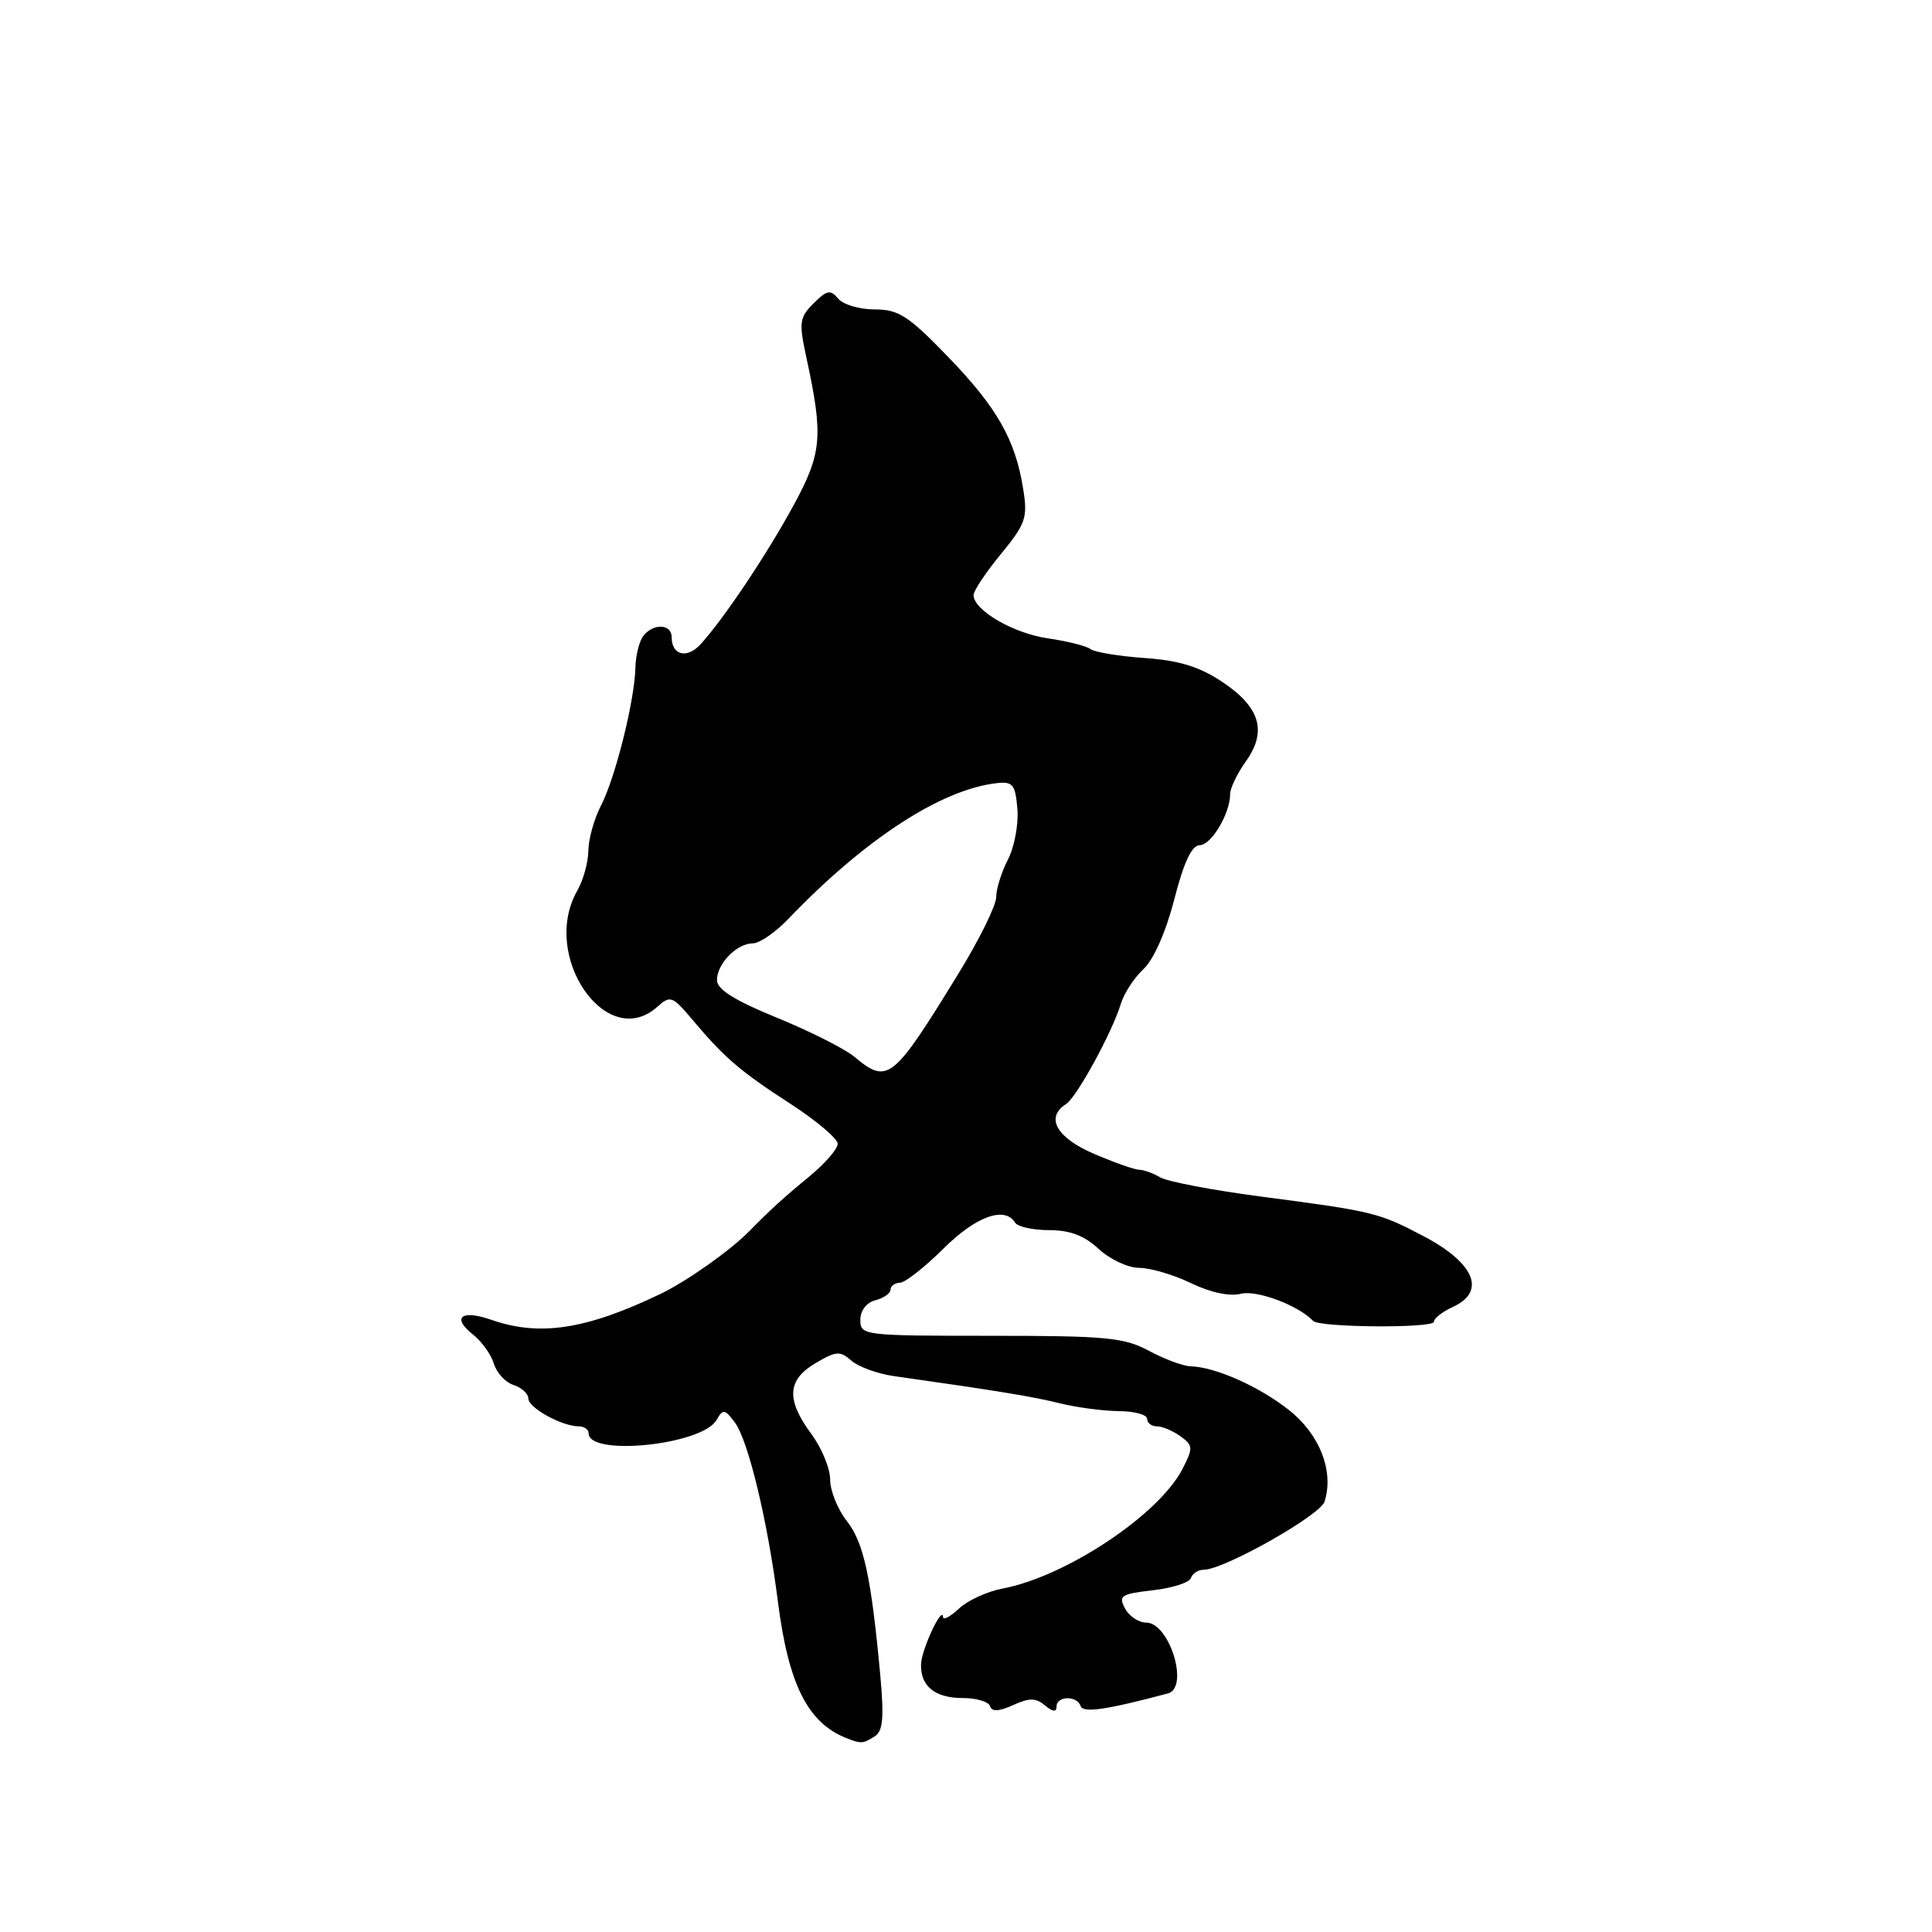 <?xml version="1.0" encoding="UTF-8" standalone="no"?>
<!DOCTYPE svg PUBLIC "-//W3C//DTD SVG 1.1//EN" "http://www.w3.org/Graphics/SVG/1.1/DTD/svg11.dtd" >
<svg xmlns="http://www.w3.org/2000/svg" xmlns:xlink="http://www.w3.org/1999/xlink" version="1.1" viewBox="0 0 256 256">
 <g >
 <path fill="currentColor"
d=" M 115.90 230.08 C 117.00 229.39 117.16 227.62 116.63 221.85 C 115.43 208.91 114.45 204.39 112.20 201.53 C 110.99 199.99 110.00 197.53 110.00 196.06 C 110.00 194.59 108.88 191.86 107.50 190.00 C 104.14 185.45 104.30 182.84 108.07 180.62 C 110.79 179.01 111.32 178.97 112.82 180.30 C 113.74 181.11 116.30 182.04 118.50 182.35 C 132.15 184.28 136.94 185.07 140.50 185.96 C 142.70 186.50 146.19 186.96 148.25 186.98 C 150.31 186.99 152.00 187.45 152.00 188.00 C 152.00 188.55 152.59 189.00 153.31 189.00 C 154.03 189.00 155.43 189.60 156.43 190.32 C 158.10 191.55 158.12 191.86 156.67 194.67 C 153.52 200.76 141.19 208.94 132.77 210.51 C 130.79 210.89 128.23 212.06 127.09 213.13 C 125.94 214.20 124.98 214.72 124.96 214.29 C 124.89 212.59 122.07 218.62 122.04 220.55 C 121.98 223.47 123.90 225.00 127.62 225.00 C 129.39 225.00 131.00 225.49 131.19 226.08 C 131.44 226.83 132.37 226.79 134.25 225.93 C 136.39 224.96 137.25 224.96 138.47 225.98 C 139.51 226.84 140.00 226.89 140.00 226.12 C 140.00 224.70 142.71 224.64 143.19 226.06 C 143.50 227.01 146.57 226.57 154.75 224.39 C 157.62 223.63 154.97 215.00 151.87 215.00 C 150.88 215.00 149.62 214.16 149.07 213.13 C 148.17 211.44 148.54 211.20 152.75 210.72 C 155.33 210.43 157.60 209.70 157.80 209.10 C 158.00 208.49 158.77 208.00 159.50 208.00 C 162.17 208.00 174.93 200.80 175.51 198.97 C 176.78 194.97 174.89 190.08 170.81 186.85 C 166.84 183.71 161.04 181.13 157.75 181.04 C 156.78 181.02 154.31 180.10 152.26 179.00 C 148.94 177.22 146.62 177.00 131.26 177.00 C 114.41 177.00 114.00 176.95 114.00 174.91 C 114.00 173.65 114.80 172.60 116.00 172.29 C 117.10 172.00 118.00 171.37 118.00 170.88 C 118.00 170.40 118.56 169.99 119.25 169.97 C 119.94 169.95 122.52 167.92 124.99 165.47 C 129.29 161.18 133.13 159.78 134.50 162.00 C 134.84 162.55 136.87 163.00 139.01 163.00 C 141.77 163.00 143.68 163.72 145.59 165.50 C 147.08 166.88 149.49 168.00 150.96 168.00 C 152.42 168.00 155.51 168.91 157.81 170.02 C 160.40 171.27 162.92 171.81 164.43 171.43 C 166.53 170.90 172.05 172.97 174.00 175.03 C 174.84 175.91 190.00 176.02 190.00 175.14 C 190.00 174.69 191.12 173.81 192.50 173.18 C 197.00 171.13 195.40 167.33 188.50 163.73 C 182.66 160.67 181.95 160.50 167.00 158.54 C 160.68 157.71 154.72 156.57 153.76 156.02 C 152.81 155.46 151.54 155.00 150.95 155.00 C 150.36 155.00 147.65 154.04 144.94 152.88 C 139.98 150.74 138.48 148.07 141.25 146.30 C 142.67 145.39 147.38 136.78 148.52 133.00 C 148.94 131.62 150.28 129.56 151.52 128.41 C 152.87 127.15 154.49 123.48 155.60 119.16 C 156.87 114.22 157.92 112.00 158.97 111.99 C 160.51 111.98 163.00 107.79 163.00 105.21 C 163.00 104.44 163.94 102.48 165.10 100.86 C 167.94 96.87 166.96 93.67 161.89 90.31 C 158.90 88.33 156.18 87.50 151.66 87.19 C 148.27 86.95 145.05 86.42 144.50 86.01 C 143.95 85.59 141.39 84.95 138.82 84.58 C 134.24 83.91 129.00 80.85 129.00 78.85 C 129.00 78.29 130.63 75.84 132.63 73.41 C 135.92 69.39 136.19 68.60 135.58 64.81 C 134.54 58.24 132.11 53.99 125.59 47.25 C 120.35 41.83 119.06 41.00 115.89 41.00 C 113.89 41.00 111.71 40.36 111.06 39.57 C 110.04 38.34 109.57 38.43 107.80 40.20 C 105.93 42.07 105.84 42.71 106.85 47.38 C 109.12 57.86 108.92 60.03 105.13 67.00 C 101.55 73.56 95.95 81.93 92.84 85.36 C 91.05 87.33 89.00 86.84 89.00 84.44 C 89.00 82.67 86.60 82.55 85.25 84.25 C 84.71 84.94 84.23 86.85 84.19 88.50 C 84.09 92.85 81.54 103.05 79.64 106.73 C 78.74 108.47 77.98 111.16 77.96 112.70 C 77.95 114.24 77.29 116.62 76.50 118.00 C 71.55 126.66 80.40 139.47 87.13 133.38 C 88.81 131.87 89.11 131.98 91.71 135.07 C 96.02 140.19 98.01 141.90 104.75 146.27 C 108.19 148.50 111.00 150.88 111.00 151.56 C 111.00 152.24 109.31 154.18 107.25 155.88 C 103.88 158.65 101.94 160.42 99.35 163.07 C 96.81 165.68 91.00 169.78 87.50 171.46 C 77.64 176.18 71.51 177.12 65.10 174.88 C 61.14 173.50 59.80 174.56 62.66 176.82 C 63.83 177.74 65.08 179.49 65.44 180.70 C 65.81 181.91 66.98 183.18 68.05 183.52 C 69.12 183.86 70.00 184.67 70.01 185.32 C 70.02 186.55 74.46 189.00 76.70 189.00 C 77.41 189.00 78.00 189.41 78.00 189.92 C 78.00 193.03 93.07 191.46 94.95 188.15 C 95.80 186.66 96.03 186.69 97.38 188.50 C 99.15 190.88 101.71 201.50 103.07 212.18 C 104.46 223.15 107.02 228.27 112.11 230.29 C 114.10 231.08 114.34 231.07 115.90 230.08 Z  M 113.21 140.03 C 111.95 138.98 107.34 136.65 102.96 134.86 C 97.33 132.56 95.00 131.10 95.00 129.87 C 95.00 127.70 97.63 125.00 99.75 125.00 C 100.63 125.00 102.76 123.54 104.47 121.75 C 114.57 111.20 124.73 104.58 132.09 103.77 C 134.20 103.53 134.54 103.95 134.81 107.19 C 134.98 109.22 134.41 112.23 133.56 113.89 C 132.70 115.55 132.00 117.79 132.00 118.88 C 132.00 119.96 129.77 124.49 127.04 128.94 C 118.29 143.20 117.64 143.72 113.21 140.03 Z "/>
</g>
</svg>